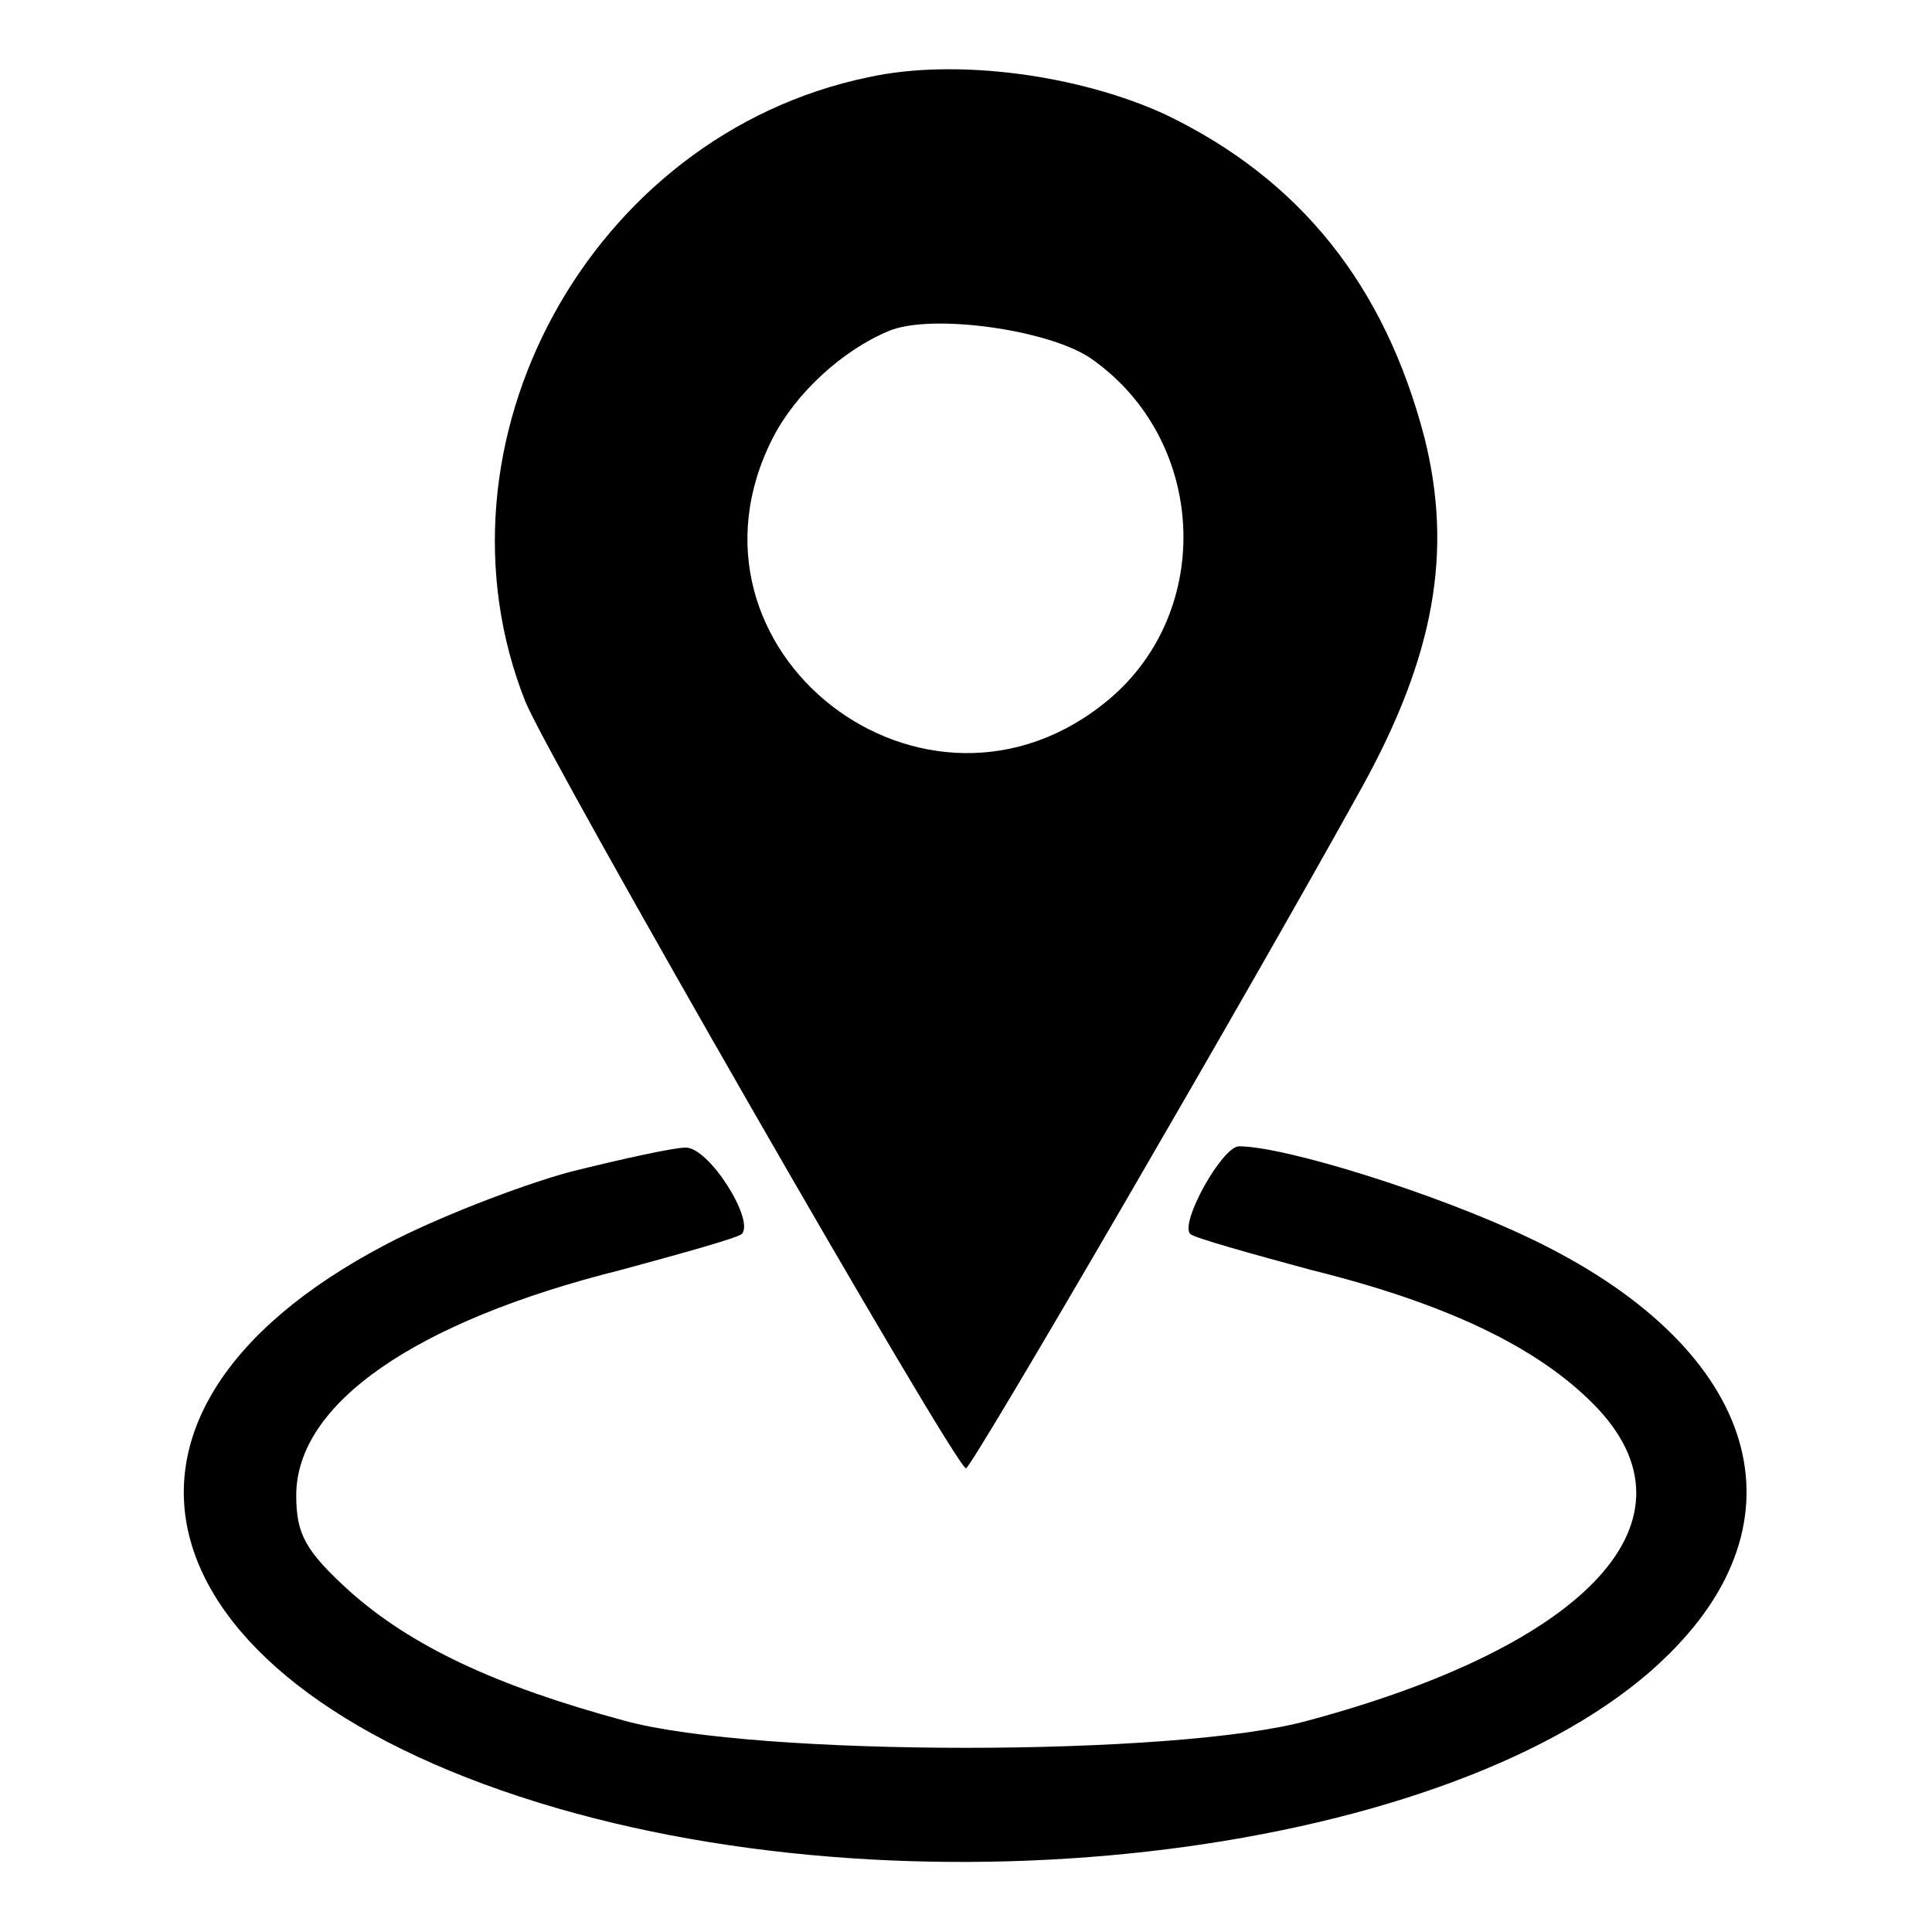 <?xml version="1.0" standalone="no"?>
<!DOCTYPE svg PUBLIC "-//W3C//DTD SVG 20010904//EN"
 "http://www.w3.org/TR/2001/REC-SVG-20010904/DTD/svg10.dtd">
<svg version="1.0" xmlns="http://www.w3.org/2000/svg"
 width="150pt" height="150pt" viewBox="0 0 150 150"
 preserveAspectRatio="xMidYMid meet">

<g transform="translate(0,150) scale(0.1,-0.1)"
fill="#000000" stroke="none">
<path d="M674 1440 c-216 -45 -346 -284 -266 -485 19 -46 334 -595 342 -595 5
1 223 376 307 528 57 103 71 184 49 272 -31 119 -97 201 -201 251 -67 31 -163
44 -231 29z m174 -219 c89 -63 95 -195 13 -264 -142 -119 -345 38 -261 203 18
35 54 68 90 83 33 14 126 1 158 -22z"/>
<path d="M442 590 c-40 -11 -104 -36 -142 -56 -256 -134 -191 -344 133 -438
304 -88 712 -31 863 120 110 109 66 240 -109 323 -71 34 -189 71 -225 71 -13
0 -46 -59 -38 -68 3 -3 46 -15 94 -28 105 -26 176 -60 220 -105 86 -88 -3
-186 -223 -245 -102 -28 -428 -28 -530 0 -100 27 -166 58 -214 101 -34 31 -41
44 -41 74 0 71 92 135 252 175 48 13 91 25 94 28 10 11 -26 68 -44 67 -9 0
-50 -9 -90 -19z"/>
</g>
</svg>
